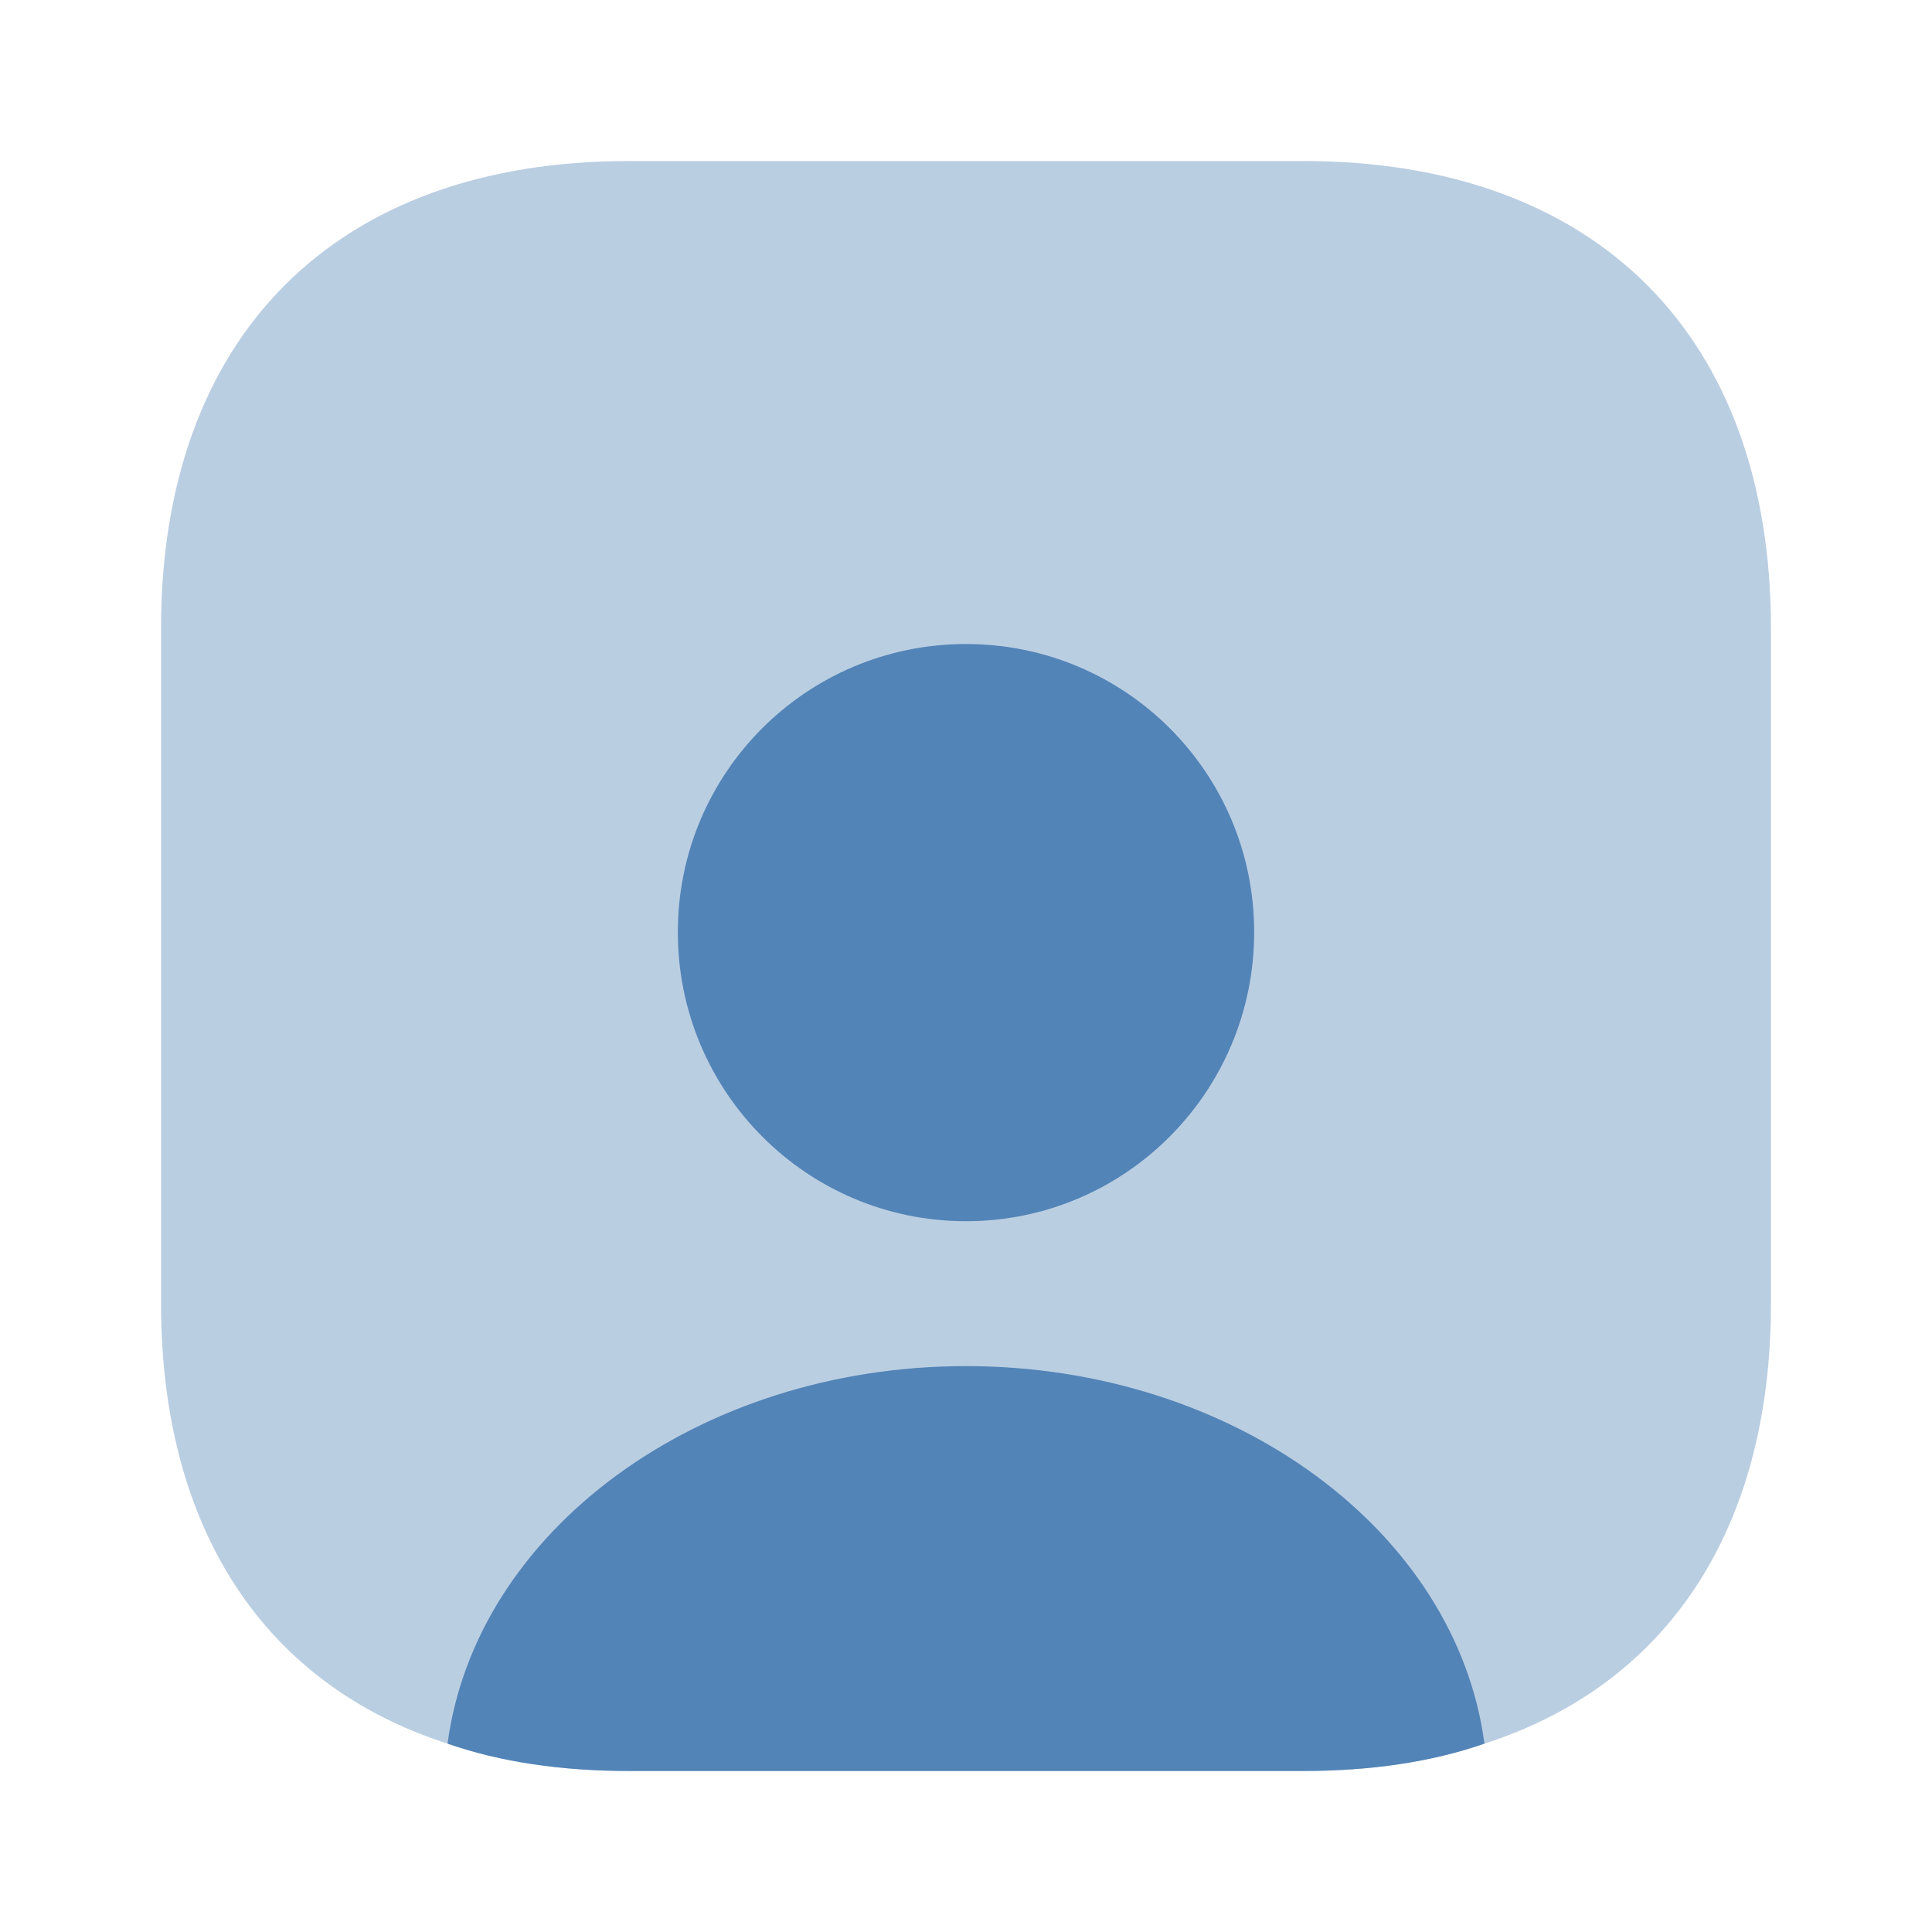 <svg width="32" height="32" viewBox="0 0 32 32" fill="none" xmlns="http://www.w3.org/2000/svg">
<path opacity="0.4" d="M29.333 10.413V21.587C29.333 25.333 27.613 27.907 24.587 28.88C23.707 29.187 22.693 29.333 21.587 29.333H10.413C9.307 29.333 8.293 29.187 7.413 28.88C4.387 27.907 2.667 25.333 2.667 21.587V10.413C2.667 5.56 5.56 2.667 10.413 2.667H21.587C26.44 2.667 29.333 5.56 29.333 10.413Z" fill="#5384B7"/>
<path d="M24.587 28.88C23.707 29.187 22.693 29.333 21.587 29.333H10.413C9.307 29.333 8.293 29.187 7.413 28.88C7.88 25.36 11.56 22.627 16 22.627C20.44 22.627 24.12 25.36 24.587 28.88Z" fill="#5384B7"/>
<path d="M20.773 15.44C20.773 18.08 18.64 20.227 16 20.227C13.36 20.227 11.227 18.08 11.227 15.44C11.227 12.8 13.36 10.667 16 10.667C18.64 10.667 20.773 12.8 20.773 15.44Z" fill="#5384B7"/>
</svg>
